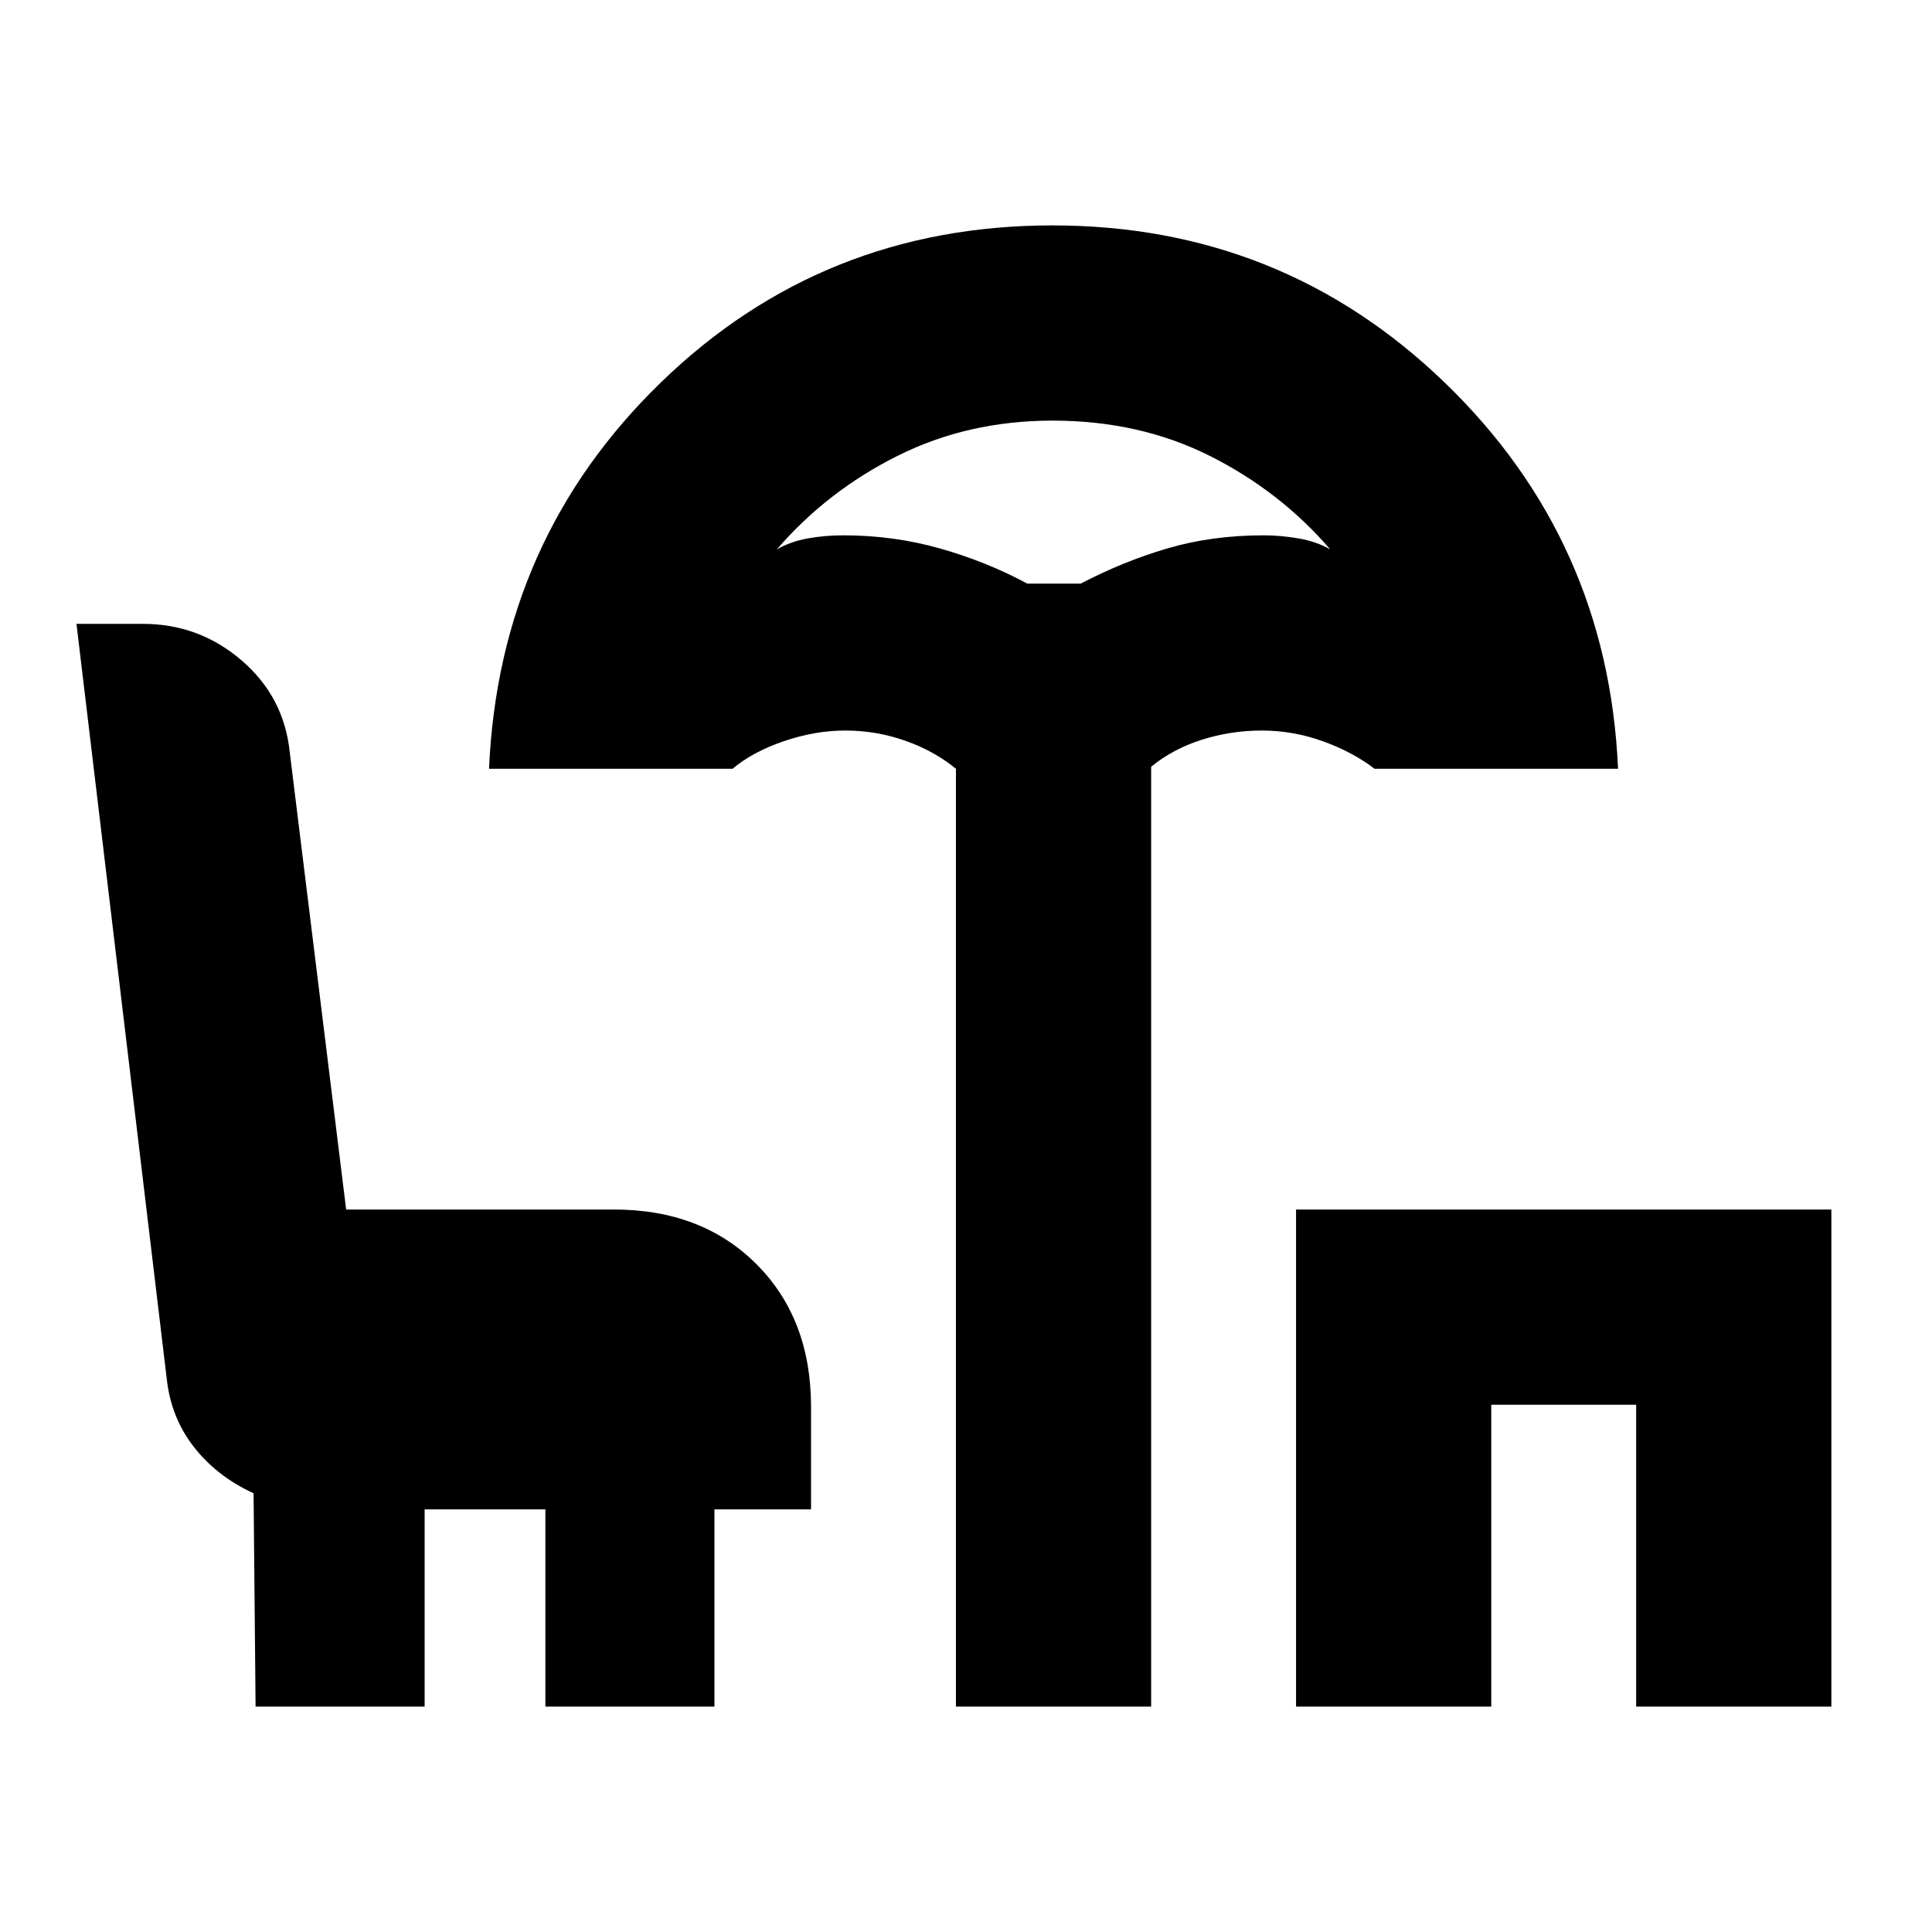 <svg xmlns="http://www.w3.org/2000/svg" height="20" viewBox="0 -960 960 960" width="20"><path d="M475-112v-466q-10.69-8.8-25.1-13.9-14.42-5.1-29.9-5.1-15 0-30.53 5.3-15.52 5.3-25.47 13.7H243q5-114 85.42-192 80.41-78 194.5-78Q637-848 718-769.77q81 78.23 86 191.77H683q-10.95-8.4-25.73-13.7Q642.48-597 627-597t-29.9 4.6q-14.41 4.6-25.1 13.4v467h-97Zm35.49-558H537q21-11 43.07-17.5T628-694q8.09 0 17.05 1.5Q654-691 661-687q-25-29-59.92-46.5T523-751q-42 0-77 17.5T386-687q7-4 15.53-5.5T419-694q24.97 0 47.98 6.5Q490-681 510.49-670ZM644-112v-247h266v247h-97v-150h-72v150h-97Zm-517 0-1-106q-18.18-8.34-29.64-22.99-11.45-14.65-13.52-34.03L38-650h33.13q27.8 0 48.95 18.17Q141.23-613.65 144-586l28 227h133q43.73 0 70.86 27.14Q403-304.73 403-261v51h-48v98h-84v-98h-60v98h-84Zm397-558Z"/></svg>